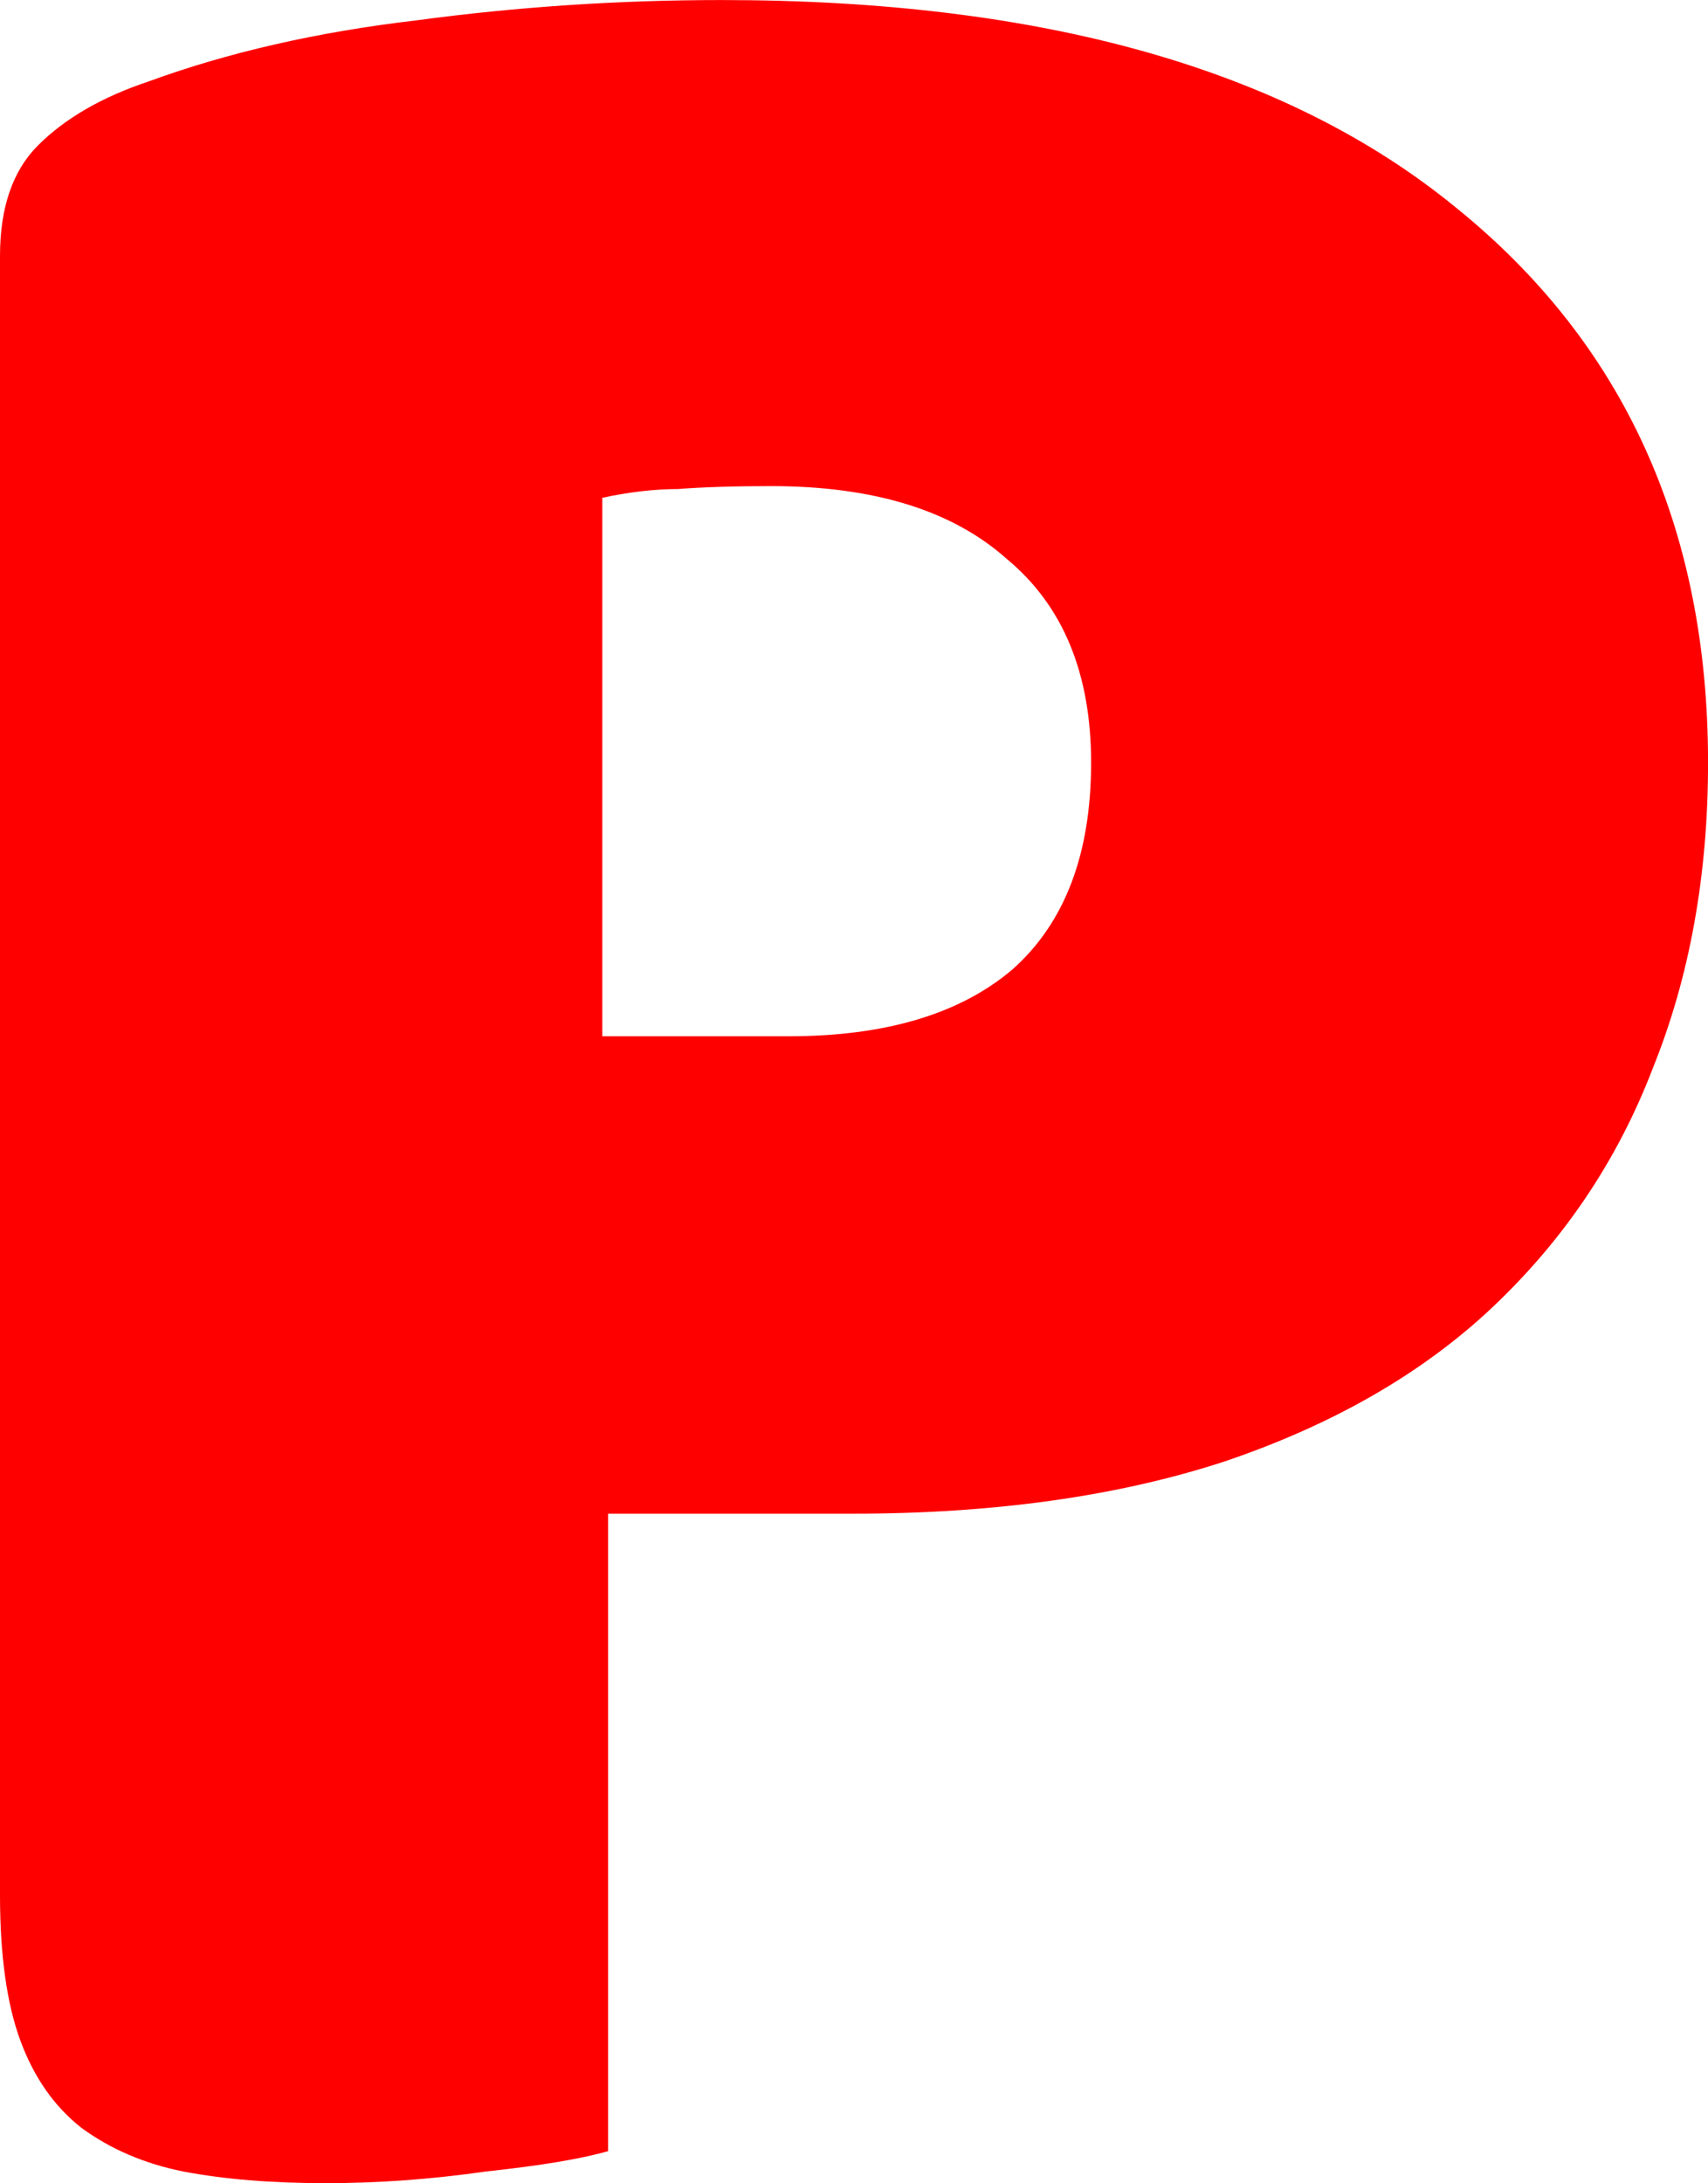 <svg version="1.1" xmlns="http://www.w3.org/2000/svg" xmlns:xlink="http://www.w3.org/1999/xlink" width="37.35" height="47.722" viewBox="0,0,37.35,47.722"><g transform="translate(-221.325,-156.139)"><g data-paper-data="{&quot;isPaintingLayer&quot;:true}" fill="#ff0000" fill-rule="nonzero" stroke="#000000" stroke-width="0" stroke-linecap="square" stroke-linejoin="miter" stroke-miterlimit="10" stroke-dasharray="" stroke-dashoffset="0" style="mix-blend-mode: normal"><path d="M238.568,178.791c2.121,0 3.754,-0.488 4.899,-1.463c1.145,-1.018 1.718,-2.524 1.718,-4.518c0,-1.951 -0.615,-3.436 -1.845,-4.454c-1.188,-1.06 -2.906,-1.591 -5.154,-1.591c-0.806,0 -1.485,0.021 -2.036,0.064c-0.509,0 -1.06,0.064 -1.654,0.191v11.771zM234.623,203.161c-0.594,0.17 -1.485,0.318 -2.672,0.445c-1.188,0.17 -2.354,0.255 -3.5,0.255c-1.188,0 -2.227,-0.085 -3.118,-0.255c-0.848,-0.17 -1.591,-0.488 -2.227,-0.954c-0.594,-0.467 -1.039,-1.103 -1.336,-1.909c-0.297,-0.806 -0.445,-1.866 -0.445,-3.181v-35.823c0,-1.06 0.276,-1.866 0.827,-2.418c0.594,-0.594 1.4,-1.06 2.418,-1.4c1.739,-0.636 3.69,-1.082 5.854,-1.336c2.206,-0.297 4.433,-0.445 6.681,-0.445c6.999,0 12.344,1.506 16.035,4.518c3.69,2.969 5.536,7.02 5.536,12.153c0,2.46 -0.403,4.687 -1.209,6.681c-0.764,1.994 -1.93,3.733 -3.5,5.218c-1.527,1.442 -3.478,2.566 -5.854,3.372c-2.333,0.764 -5.048,1.145 -8.145,1.145h-5.345z"/></g></g></svg>